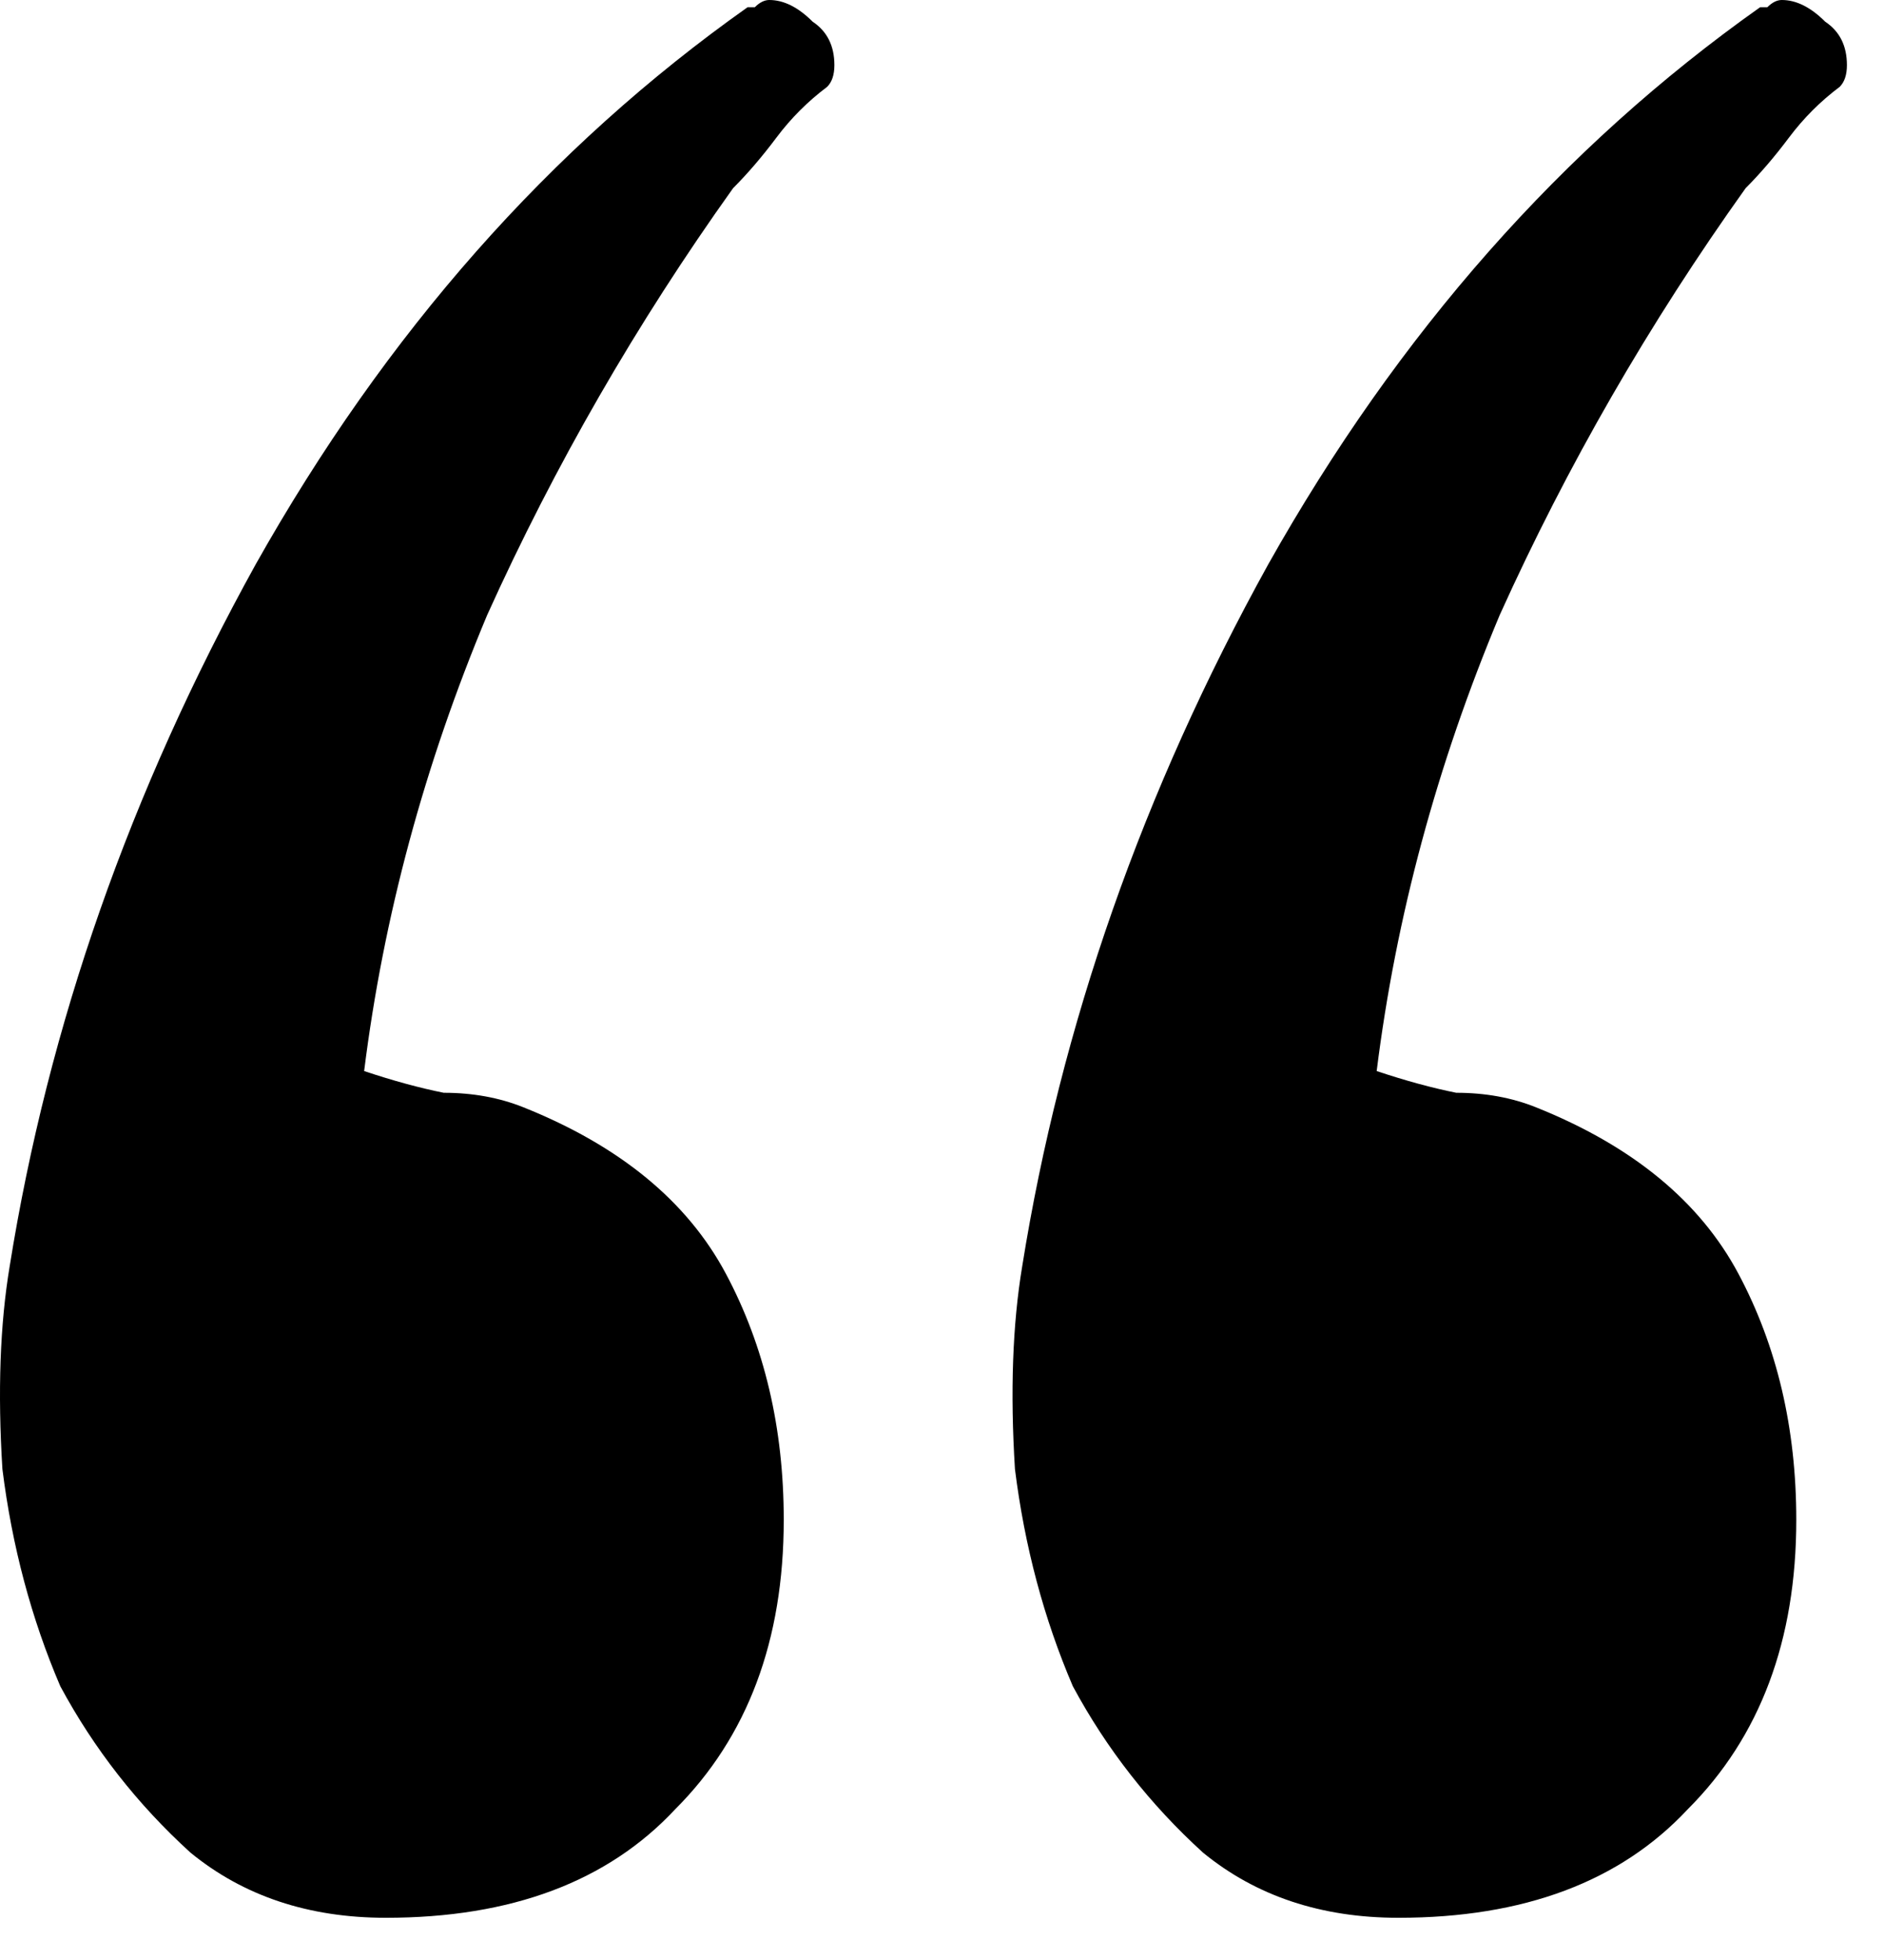 <svg width="25" height="26" viewBox="0 0 25 26" fill="none" xmlns="http://www.w3.org/2000/svg">
<path d="M10.976 1.152C10.72 1.344 10.496 1.568 10.304 1.824C10.112 2.08 9.92 2.304 9.728 2.496C8.448 4.288 7.36 6.176 6.464 8.16C5.632 10.144 5.088 12.16 4.832 14.208C5.216 14.336 5.568 14.432 5.888 14.496C6.272 14.496 6.624 14.56 6.944 14.688C8.224 15.2 9.12 15.936 9.632 16.896C10.144 17.856 10.4 18.944 10.4 20.16C10.4 21.76 9.92 23.04 8.96 24C8.064 24.96 6.784 25.44 5.12 25.44C4.096 25.44 3.232 25.152 2.528 24.576C1.824 23.936 1.248 23.2 0.8 22.368C0.416 21.472 0.16 20.512 0.032 19.488C-0.032 18.464 -7.45058e-08 17.568 0.128 16.8C0.64 13.6 1.728 10.496 3.392 7.488C5.12 4.416 7.296 1.952 9.92 0.096C9.984 0.096 10.016 0.096 10.016 0.096C10.08 0.032 10.144 0 10.208 0C10.4 0 10.592 0.096 10.784 0.288C10.976 0.416 11.072 0.608 11.072 0.864C11.072 0.992 11.04 1.088 10.976 1.152Z" fill="black"/>
<path d="M24.412 1.152C24.156 1.344 23.932 1.568 23.74 1.824C23.548 2.08 23.356 2.304 23.164 2.496C21.884 4.288 20.796 6.176 19.9 8.16C19.068 10.144 18.524 12.16 18.268 14.208C18.652 14.336 19.004 14.432 19.324 14.496C19.708 14.496 20.06 14.56 20.38 14.688C21.66 15.2 22.556 15.936 23.068 16.896C23.58 17.856 23.836 18.944 23.836 20.16C23.836 21.76 23.356 23.04 22.396 24C21.5 24.96 20.22 25.44 18.556 25.44C17.532 25.44 16.668 25.152 15.964 24.576C15.26 23.936 14.684 23.2 14.236 22.368C13.852 21.472 13.596 20.512 13.468 19.488C13.404 18.464 13.436 17.568 13.564 16.8C14.076 13.6 15.164 10.496 16.828 7.488C18.556 4.416 20.732 1.952 23.356 0.096C23.42 0.096 23.452 0.096 23.452 0.096C23.516 0.032 23.58 0 23.644 0C23.836 0 24.028 0.096 24.22 0.288C24.412 0.416 24.508 0.608 24.508 0.864C24.508 0.992 24.476 1.088 24.412 1.152Z" fill="black"/>
</svg>
